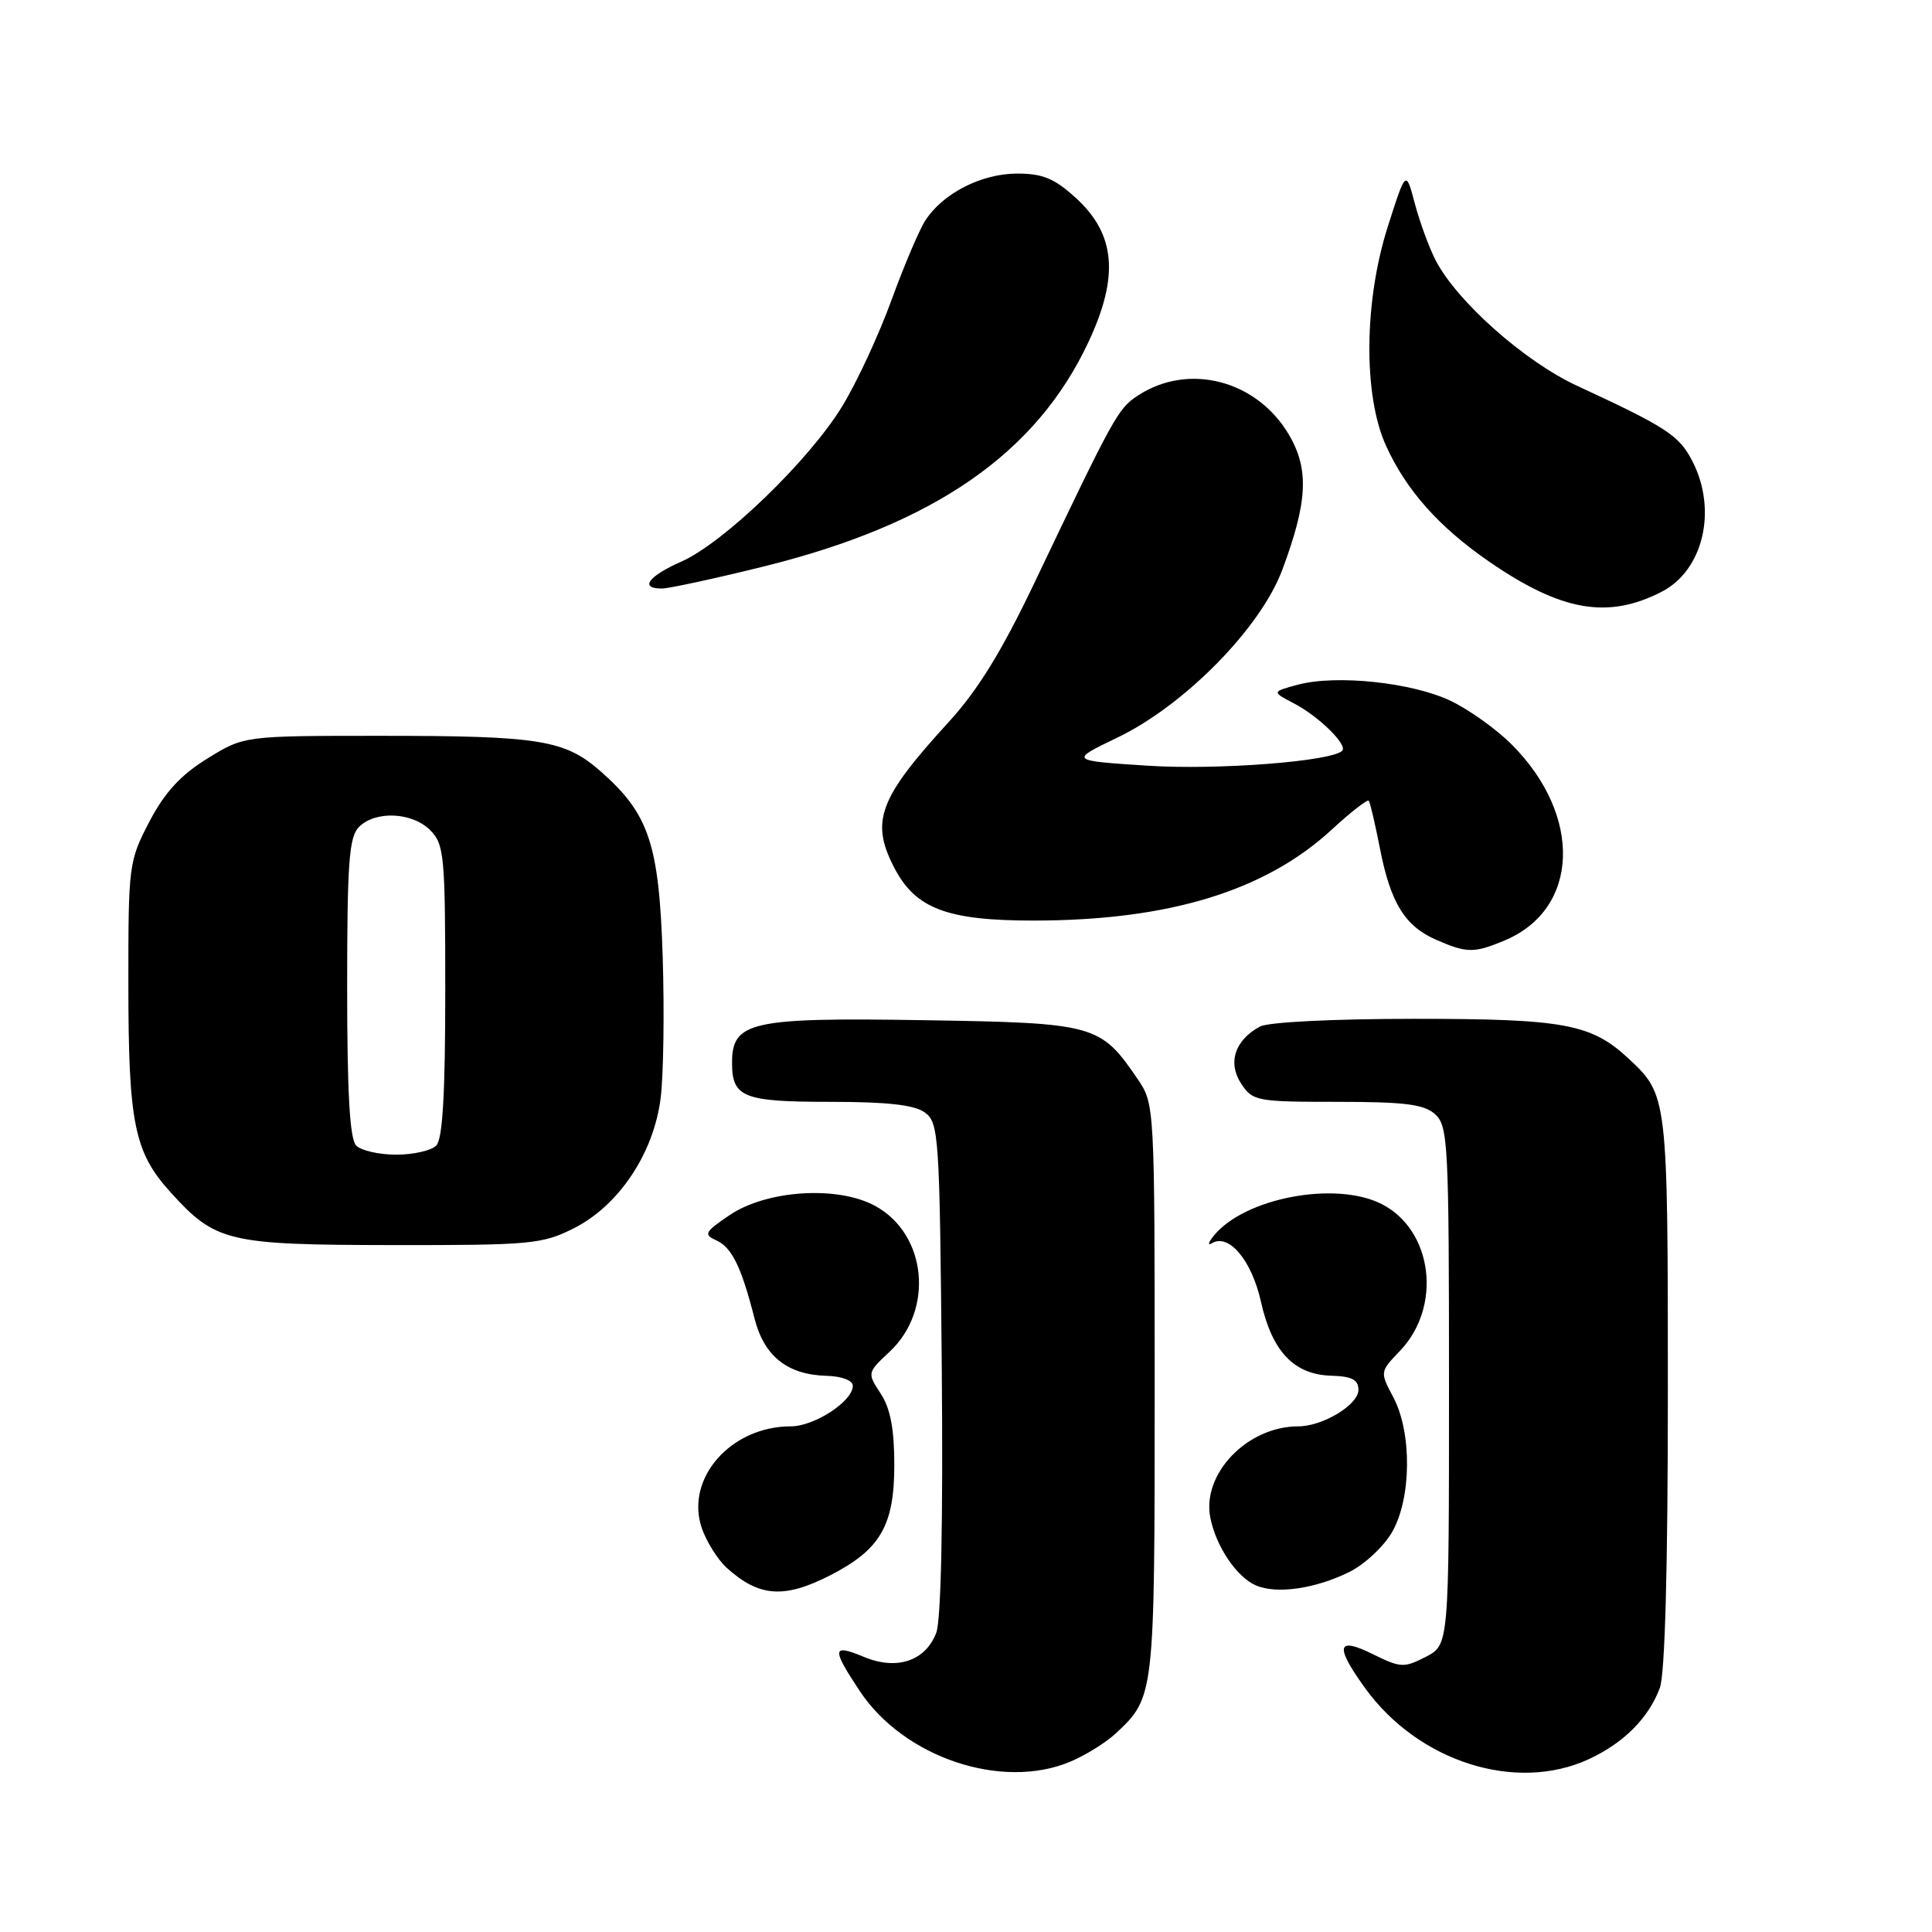 <?xml version="1.0" encoding="UTF-8" standalone="no"?>
<!DOCTYPE svg PUBLIC "-//W3C//DTD SVG 1.1//EN" "http://www.w3.org/Graphics/SVG/1.1/DTD/svg11.dtd" >
<svg xmlns="http://www.w3.org/2000/svg" xmlns:xlink="http://www.w3.org/1999/xlink" version="1.1" viewBox="0 0 256 256">
 <g >
 <path fill="currentColor"
d=" M 141.77 233.45 C 143.81 232.60 146.53 230.91 147.83 229.70 C 152.99 224.89 153.00 224.79 153.00 184.20 C 153.00 146.54 152.99 146.27 150.75 142.99 C 145.81 135.73 145.11 135.54 122.37 135.18 C 99.48 134.81 97.00 135.37 97.00 140.82 C 97.00 145.41 98.48 146.00 110.01 146.00 C 117.59 146.00 121.17 146.40 122.56 147.42 C 124.40 148.76 124.51 150.50 124.79 181.25 C 124.97 201.61 124.70 214.67 124.06 216.35 C 122.63 220.10 118.82 221.37 114.45 219.54 C 110.24 217.79 110.17 218.41 113.93 224.08 C 119.76 232.87 132.72 237.23 141.77 233.45 Z  M 210.50 233.11 C 215.13 230.97 218.42 227.69 219.93 223.68 C 220.62 221.88 221.00 207.80 221.00 184.39 C 221.00 145.32 220.97 145.10 215.83 140.30 C 210.87 135.67 207.30 135.00 187.47 135.00 C 176.70 135.00 168.06 135.43 166.96 136.02 C 163.64 137.80 162.64 140.80 164.45 143.57 C 165.98 145.90 166.49 146.00 177.19 146.00 C 186.16 146.00 188.70 146.32 190.17 147.65 C 191.88 149.20 192.00 151.65 192.00 183.63 C 192.00 217.95 192.00 217.95 188.92 219.54 C 186.05 221.02 185.58 221.00 181.92 219.19 C 177.11 216.81 176.83 218.08 180.91 223.72 C 187.97 233.46 200.87 237.55 210.50 233.11 Z  M 109.98 208.75 C 116.64 205.35 118.50 202.16 118.50 194.13 C 118.50 189.34 117.98 186.61 116.69 184.65 C 114.90 181.92 114.91 181.89 117.87 179.12 C 123.79 173.59 122.82 163.56 116.00 159.81 C 111.03 157.07 101.57 157.67 96.63 161.04 C 93.35 163.27 93.20 163.58 94.94 164.37 C 96.98 165.30 98.24 167.88 99.99 174.75 C 101.26 179.70 104.33 182.15 109.47 182.30 C 111.54 182.36 113.00 182.90 113.00 183.63 C 113.00 185.68 107.92 189.00 104.77 189.00 C 96.86 189.00 90.81 195.86 92.96 202.39 C 93.57 204.21 95.06 206.61 96.28 207.73 C 100.55 211.61 103.90 211.86 109.98 208.75 Z  M 178.78 208.30 C 180.80 207.31 183.35 204.93 184.46 203.01 C 187.03 198.54 187.11 189.84 184.62 185.14 C 182.84 181.79 182.84 181.77 185.50 179.00 C 191.10 173.15 189.87 163.05 183.13 159.57 C 177.06 156.43 164.92 158.70 160.83 163.74 C 160.10 164.65 159.99 165.09 160.59 164.73 C 162.83 163.39 165.86 167.00 167.08 172.48 C 168.56 179.10 171.47 182.15 176.42 182.29 C 179.14 182.37 180.00 182.82 180.00 184.17 C 180.00 186.14 175.27 189.00 172.02 189.00 C 165.26 189.00 159.21 195.31 160.38 201.13 C 161.14 204.94 163.88 208.99 166.43 210.08 C 169.18 211.26 174.28 210.52 178.78 208.30 Z  M 76.04 162.75 C 82.01 159.74 86.63 152.81 87.54 145.49 C 87.92 142.47 88.04 134.03 87.81 126.75 C 87.33 111.82 86.00 107.84 79.58 102.20 C 74.83 98.03 71.54 97.50 50.42 97.50 C 32.34 97.50 32.34 97.50 27.46 100.52 C 23.92 102.71 21.83 104.99 19.79 108.88 C 17.07 114.09 17.00 114.64 17.01 130.36 C 17.01 148.82 17.78 152.65 22.57 157.95 C 28.57 164.58 30.11 164.95 52.04 164.98 C 70.34 165.00 71.86 164.86 76.04 162.75 Z  M 199.36 124.62 C 209.30 120.47 209.74 108.07 200.28 98.62 C 198.31 96.65 194.71 94.07 192.29 92.90 C 187.21 90.44 177.12 89.36 172.00 90.72 C 168.50 91.66 168.50 91.66 171.50 93.23 C 174.76 94.93 178.61 98.72 177.85 99.48 C 176.44 100.89 161.30 102.06 152.10 101.46 C 141.71 100.79 141.71 100.79 148.03 97.75 C 156.94 93.48 167.02 83.23 169.90 75.53 C 173.27 66.52 173.49 62.19 170.79 57.60 C 166.54 50.37 157.48 48.02 150.78 52.41 C 148.14 54.14 147.63 55.07 137.10 77.16 C 132.76 86.27 129.57 91.45 125.72 95.66 C 116.46 105.77 115.31 108.83 118.48 114.95 C 121.30 120.42 125.51 122.00 137.12 121.98 C 154.91 121.95 167.65 118.05 176.45 109.94 C 178.97 107.61 181.19 105.89 181.37 106.10 C 181.55 106.32 182.21 109.17 182.85 112.43 C 184.26 119.65 186.16 122.73 190.33 124.54 C 194.36 126.30 195.33 126.31 199.36 124.62 Z  M 220.20 78.40 C 225.71 75.55 227.58 67.57 224.25 61.11 C 222.48 57.68 220.89 56.64 208.91 51.09 C 202.00 47.88 193.06 39.95 190.24 34.51 C 189.38 32.85 188.14 29.48 187.48 27.00 C 186.29 22.50 186.29 22.50 183.90 30.00 C 180.73 39.91 180.62 52.38 183.65 59.05 C 186.32 64.95 190.68 69.85 197.35 74.44 C 206.89 81.01 213.07 82.08 220.20 78.40 Z  M 101.24 75.05 C 123.76 69.47 137.32 60.09 144.23 45.31 C 148.30 36.63 147.82 31.06 142.61 26.28 C 139.73 23.64 138.19 23.00 134.76 23.00 C 130.04 23.01 124.95 25.61 122.62 29.20 C 121.80 30.47 119.78 35.22 118.13 39.76 C 116.48 44.30 113.56 50.61 111.63 53.78 C 107.27 60.96 95.90 71.95 90.25 74.43 C 85.86 76.37 84.69 78.02 87.75 77.98 C 88.71 77.96 94.78 76.65 101.24 75.05 Z  M 47.20 151.80 C 46.35 150.95 46.00 144.88 46.00 130.87 C 46.00 114.27 46.25 110.89 47.57 109.57 C 49.76 107.39 54.61 107.61 57.00 110.00 C 58.86 111.86 59.00 113.33 59.00 131.30 C 59.00 144.98 58.65 150.95 57.80 151.80 C 57.14 152.46 54.75 153.00 52.50 153.00 C 50.24 153.00 47.86 152.46 47.20 151.80 Z "/>
</g>
</svg>